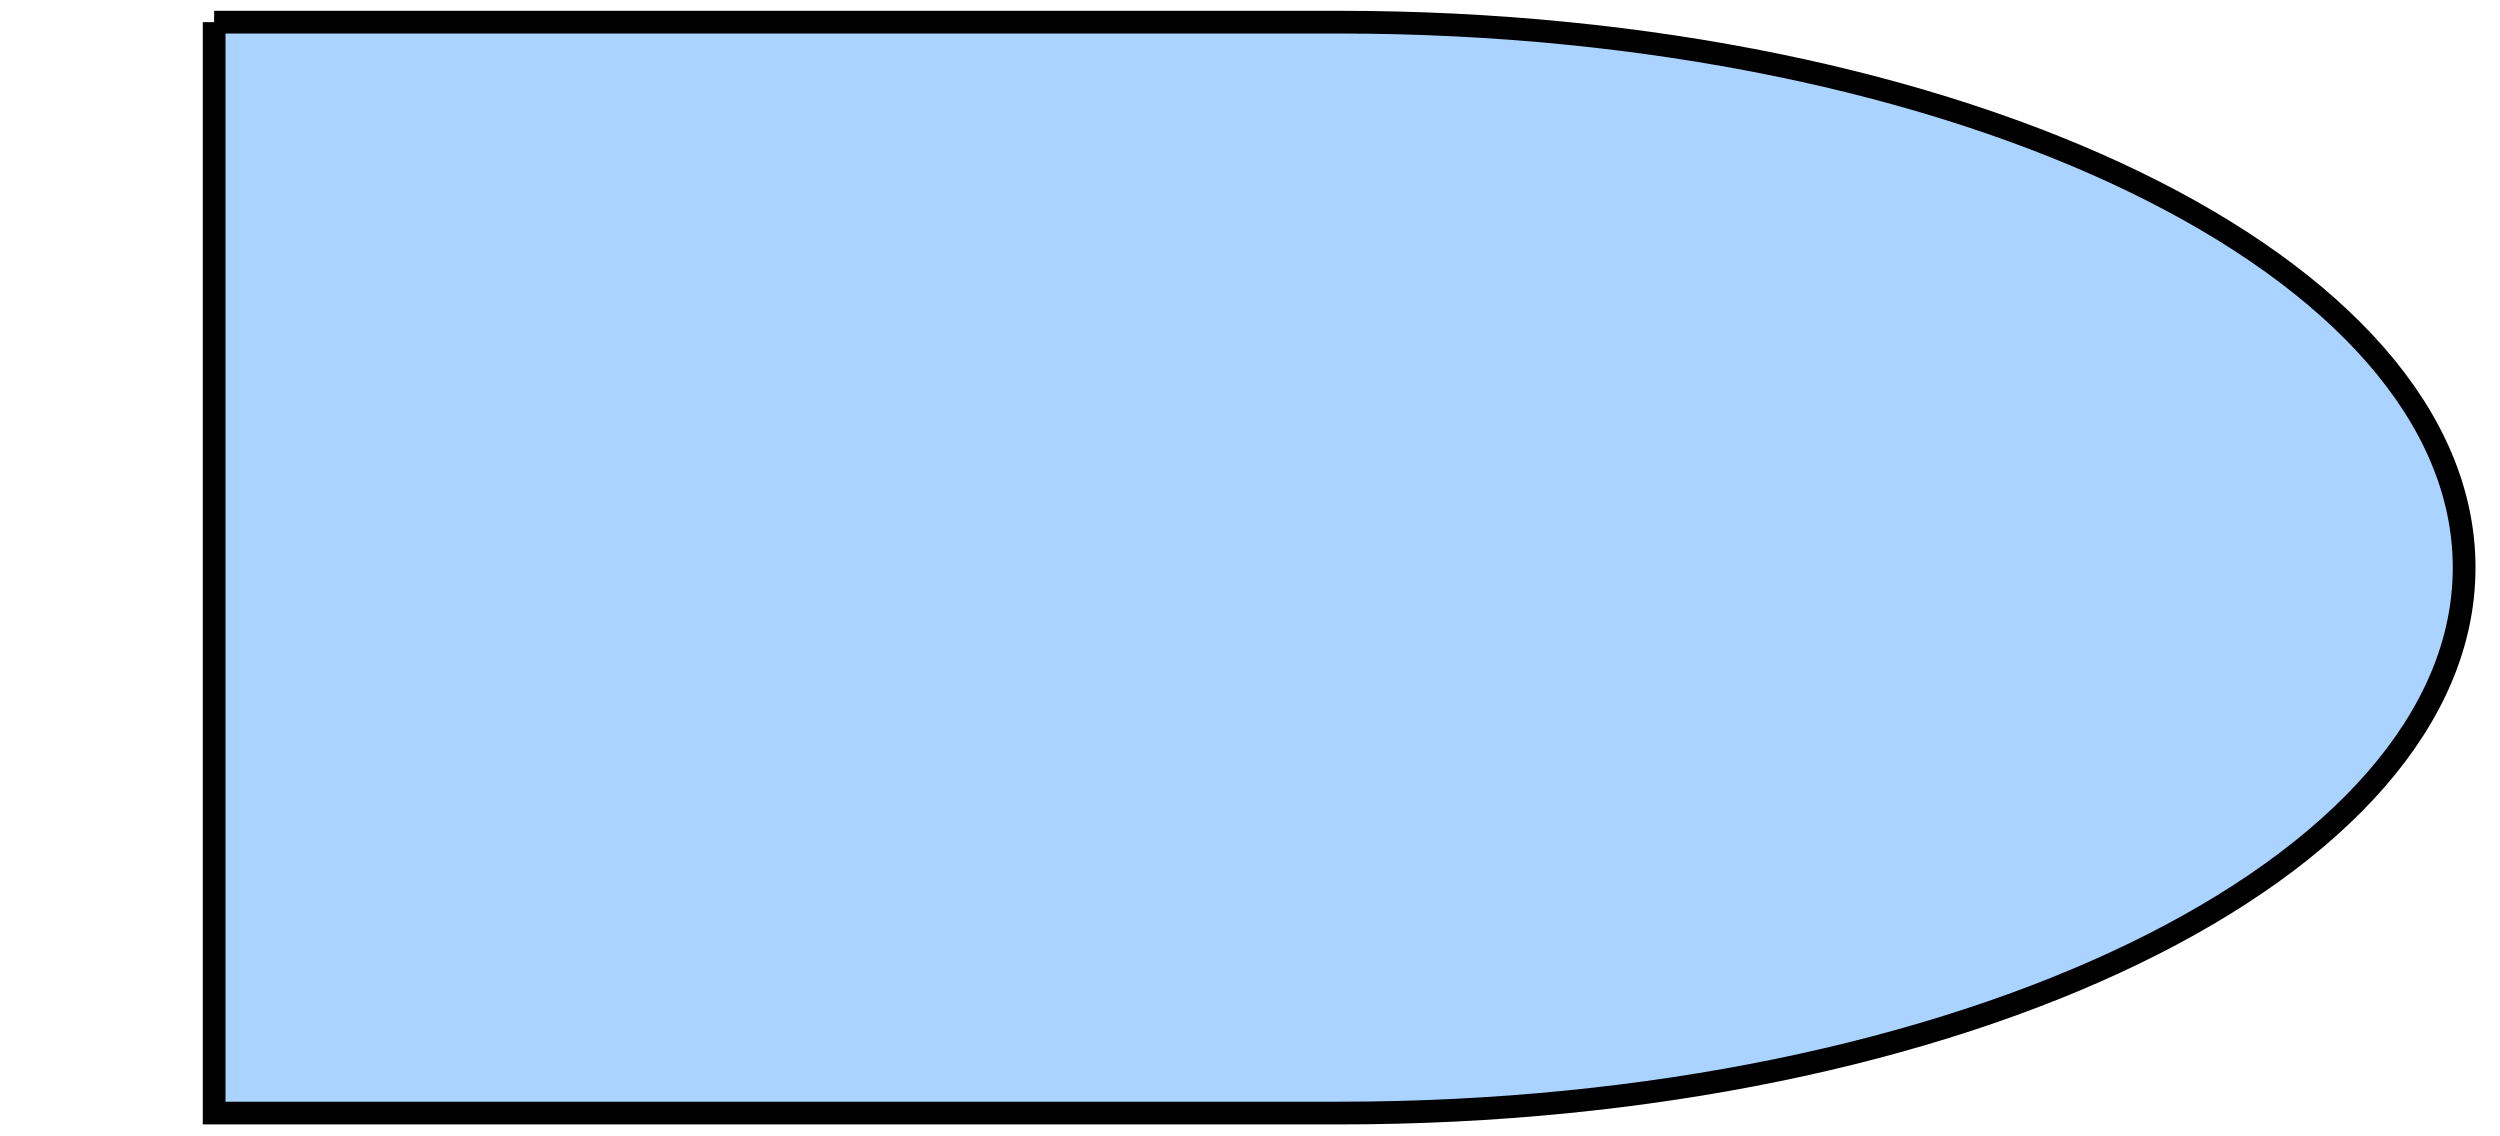 <svg width="110" height="50" xmlns="http://www.w3.org/2000/svg">

 <g>
  <title>Layer 1</title>
  <path stroke="#000" id="svg_36" d="m9.422,0.975l49.5,0l0,0c27.338,0 49.5,10.745 49.5,24c0,13.255 -22.162,24 -49.5,24l-49.5,0l0,-48z" fill="#aad4ff"/>
 </g>
</svg>
